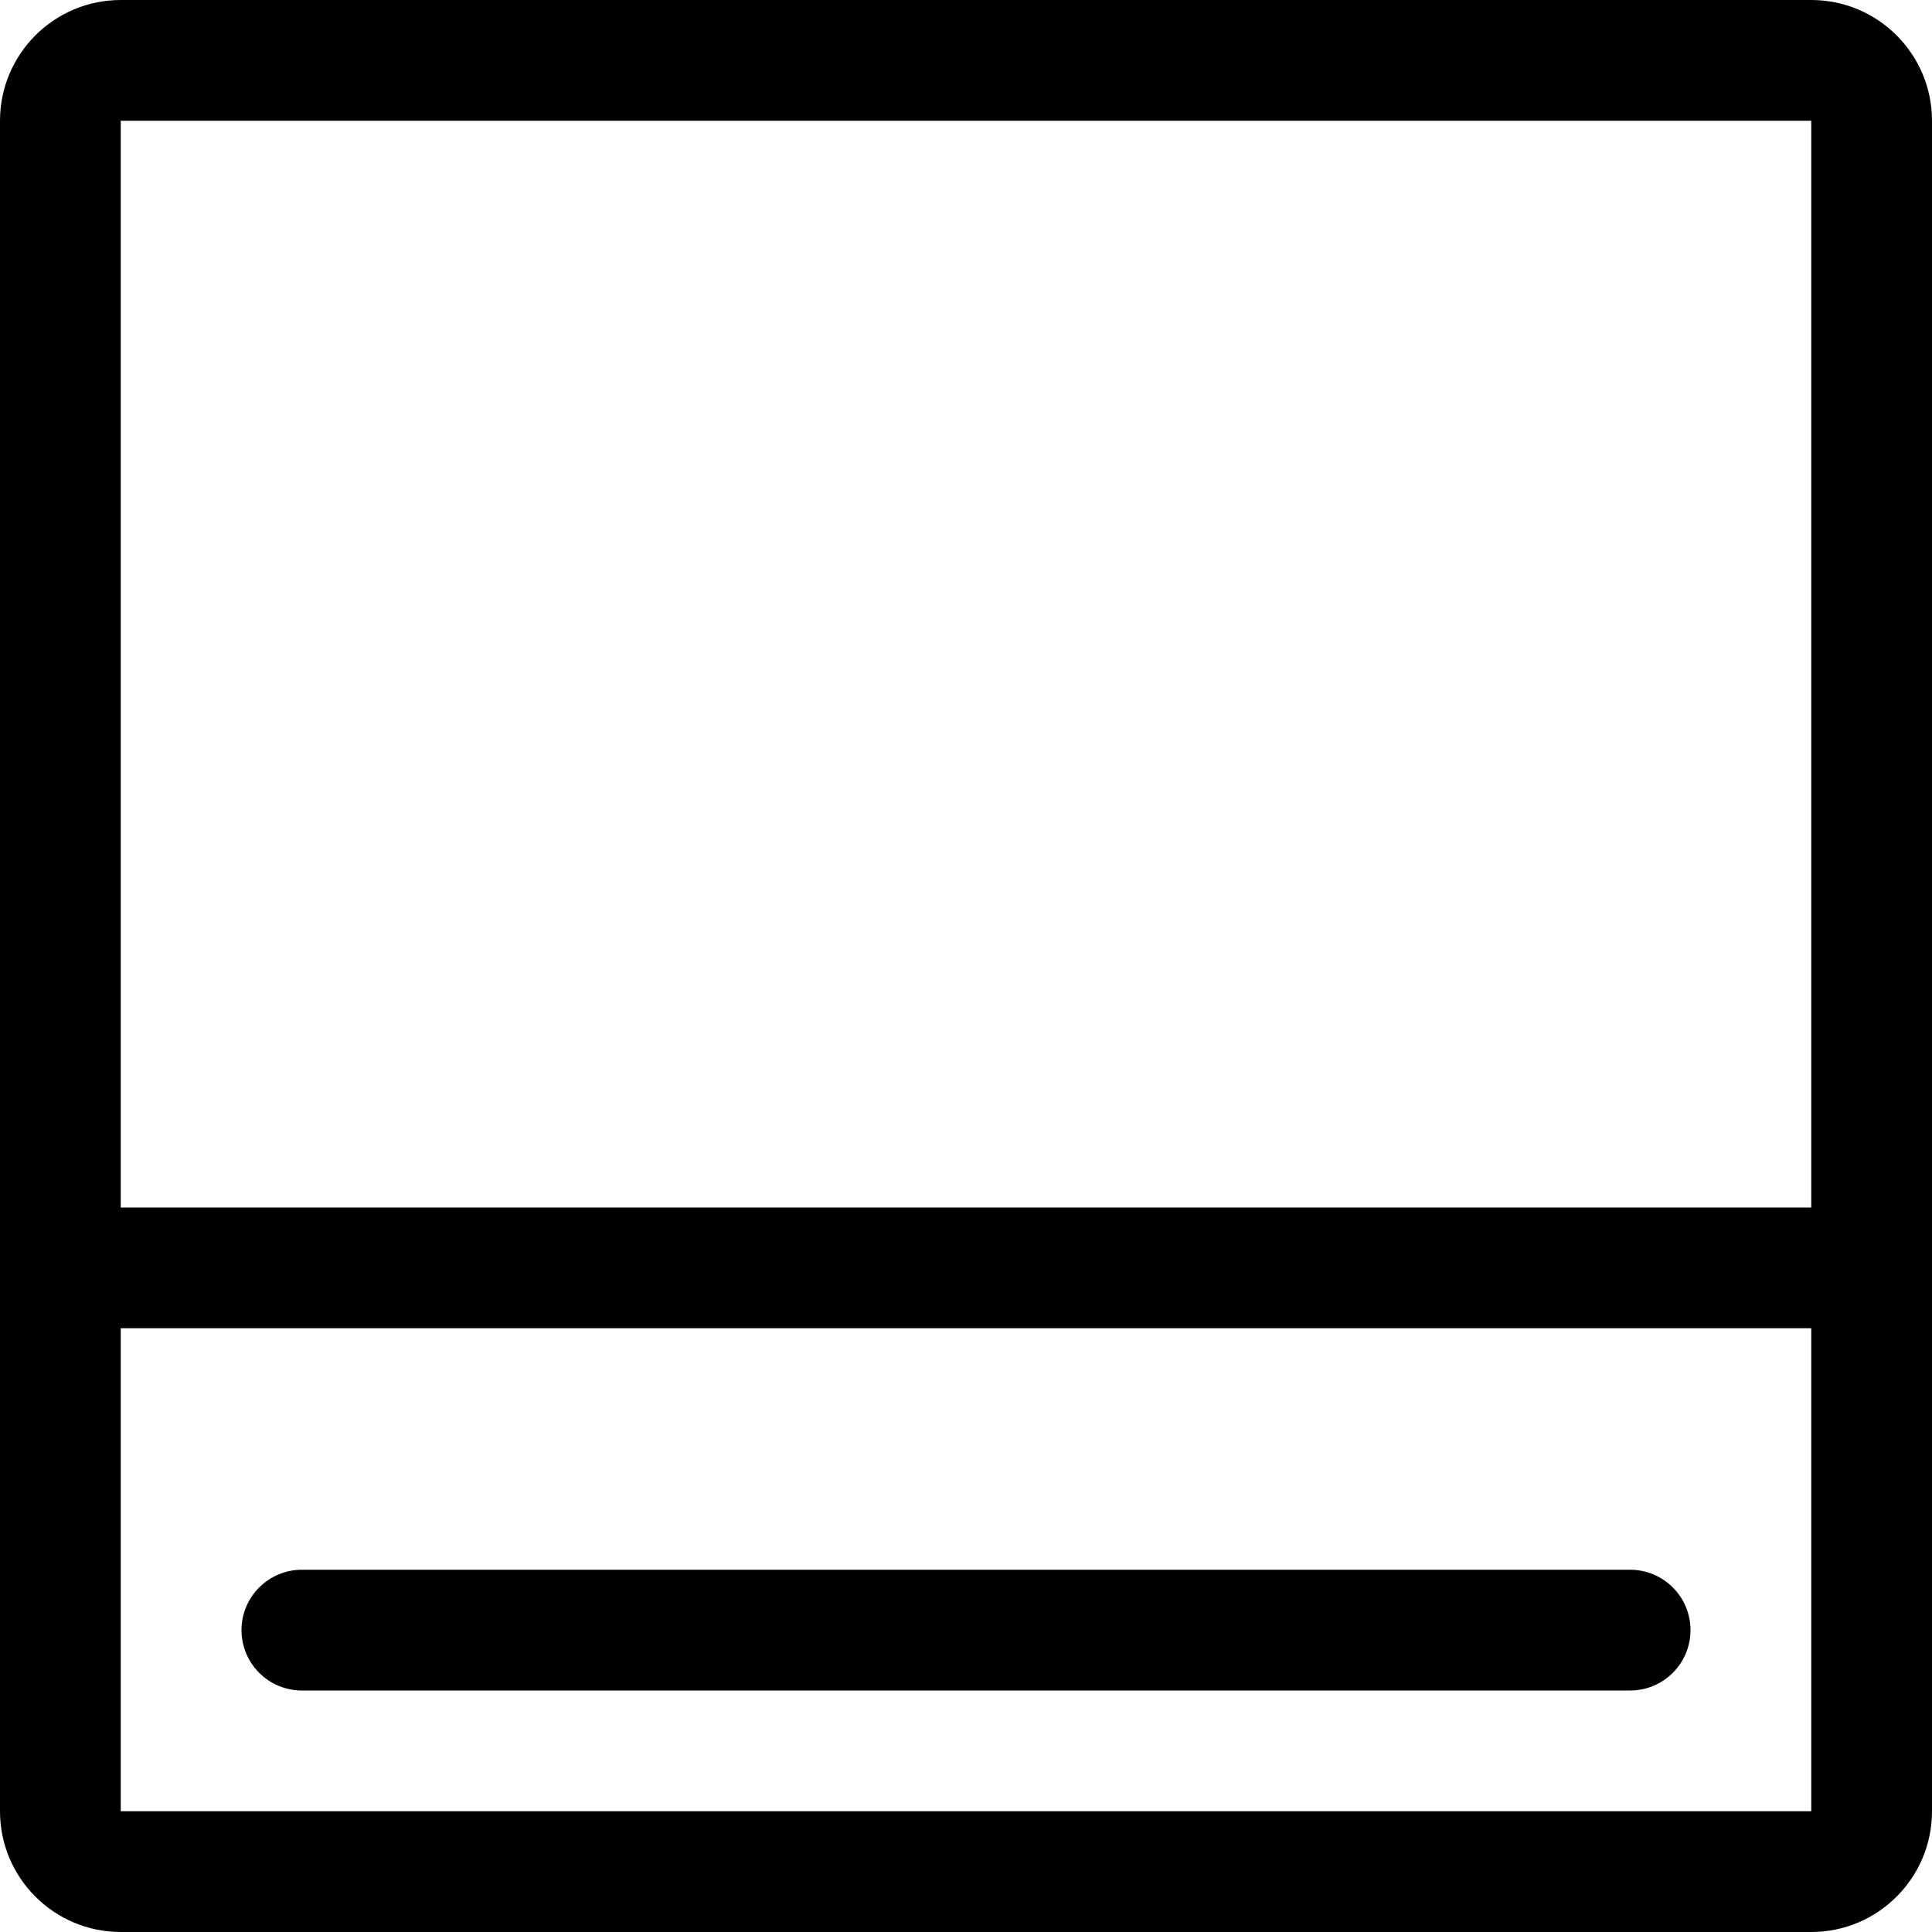 <!-- header icon -->
<svg xmlns="http://www.w3.org/2000/svg" viewBox="0 -64 1024 1024">
  <path d="M960 960h-896c-35.328 0-64-28.672-64-64v-896c0-35.328 28.672-64 64-64h896c35.328 0 64 28.672 64 64v896c0 35.328-28.672 64-64 64zM960 0h-896v576h896v-576zM960 640h-896v256h896v-256zM160 768h704c17.664 0 32 14.336 32 32s-14.336 32-32 32h-704c-17.664 0-32-14.336-32-32s14.336-32 32-32z"/>
</svg>
